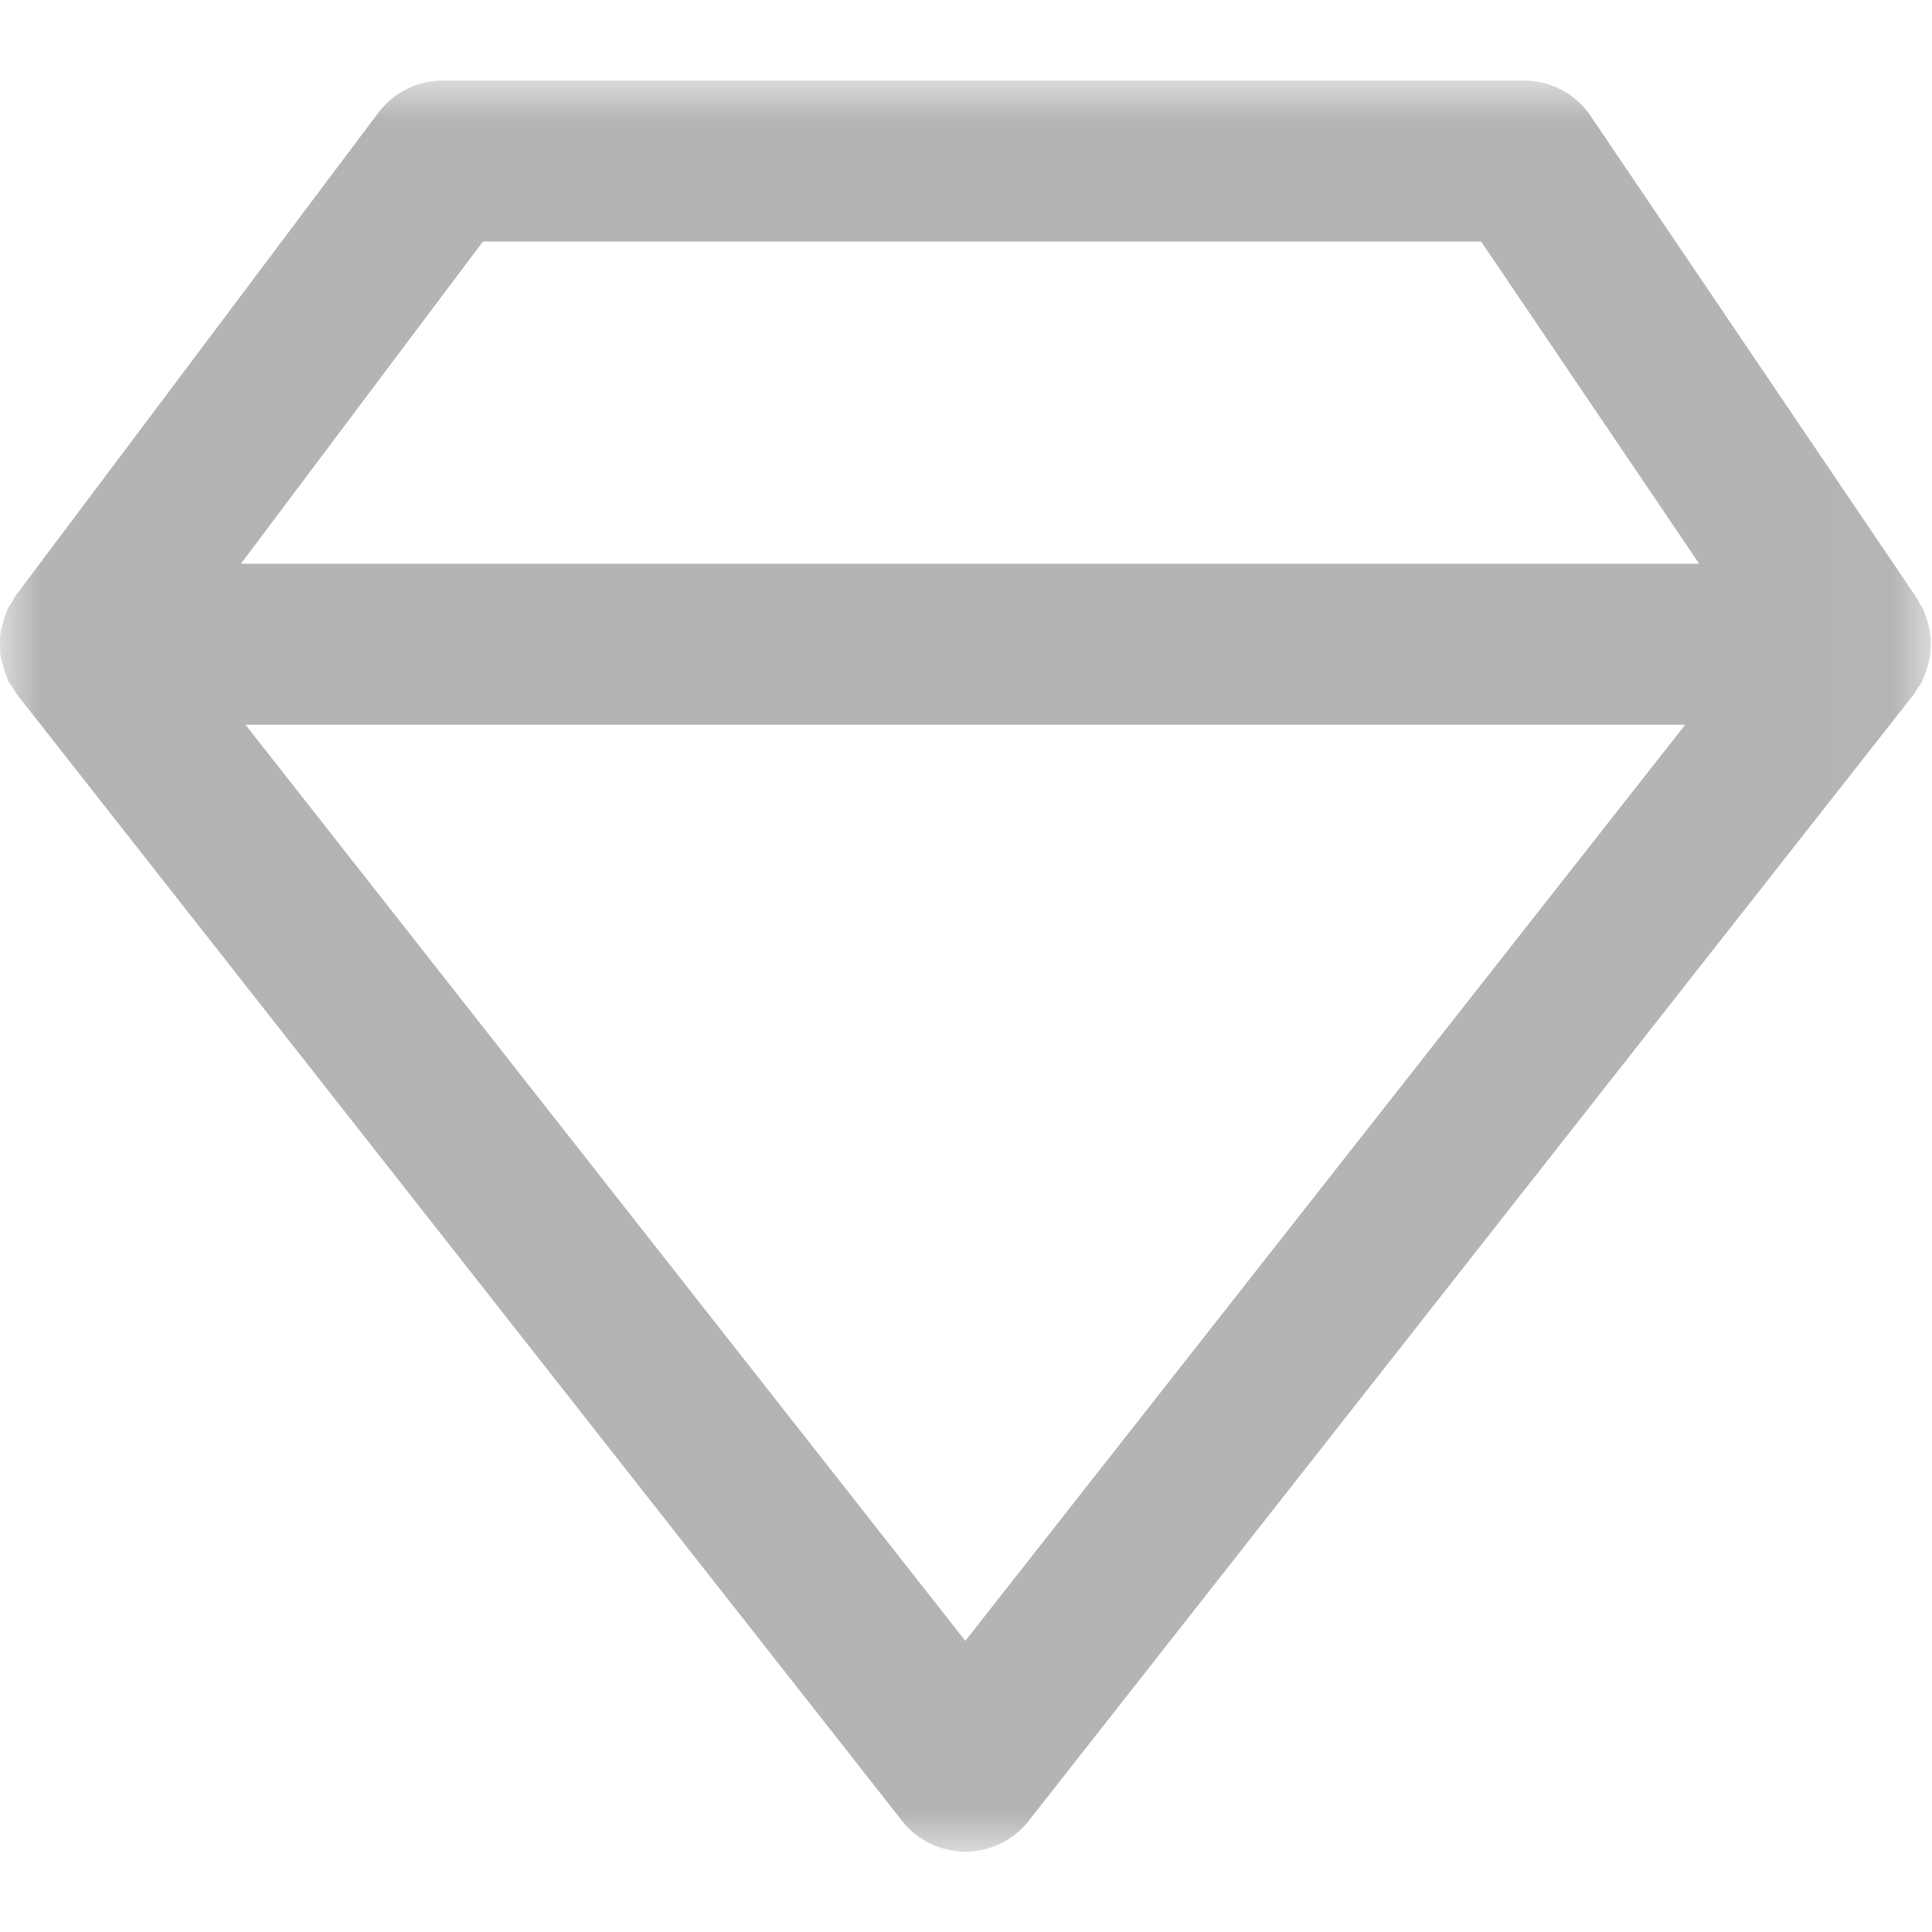 <svg xmlns="http://www.w3.org/2000/svg" xmlns:xlink="http://www.w3.org/1999/xlink" width="24" height="24" viewBox="0 0 24 24">
    <defs>
        <path id="prefix__a" d="M0 0L23.984 0 23.984 22.002 0 22.002z"/>
    </defs>
    <g fill="none" fill-rule="evenodd">
        <path d="M0 0H24V24H0z"/>
        <g transform="translate(0 1)">
            <mask id="prefix__b" fill="#fff">
                <use xlink:href="#prefix__a"/>
            </mask>
            <path fill="#B2B5B2" d="M11.992 19.384L3.05 8.003h17.884l-8.942 11.38zM5.999 2h12.4l2.709 4.003H2.993L5.999 2zm17.974 5.16c.007-.042.009-.085.01-.128.002-.047.002-.093-.004-.141-.005-.043-.013-.084-.024-.127-.011-.046-.025-.092-.044-.137-.008-.02-.01-.042-.02-.061-.01-.022-.027-.038-.04-.06-.011-.02-.017-.043-.031-.063L19.759.44c-.186-.275-.496-.44-.83-.44H5.5c-.315 0-.611.149-.8.4L.192 6.403c-.02.026-.03.056-.047.085-.016.027-.04.048-.052.078-.006.013-.008.028-.014.042-.02.045-.031.09-.045.138-.011.042-.023.084-.028.127-.007.047-.005.094-.005.142 0 .044 0 .088.006.13.007.048.02.092.035.137.012.044.023.087.043.128.005.014.006.028.012.04.017.033.04.058.06.088.018.028.028.058.049.083l11 13.999c.189.242.479.382.786.382.307 0 .597-.14.786-.382l11-14c.019-.022.027-.05.044-.075.017-.025.038-.046.053-.073.009-.016.01-.033.018-.05.019-.041.034-.083.046-.126.015-.045.027-.09.034-.136z" mask="url(#prefix__b)"/>
        </g>
    </g>
</svg>
